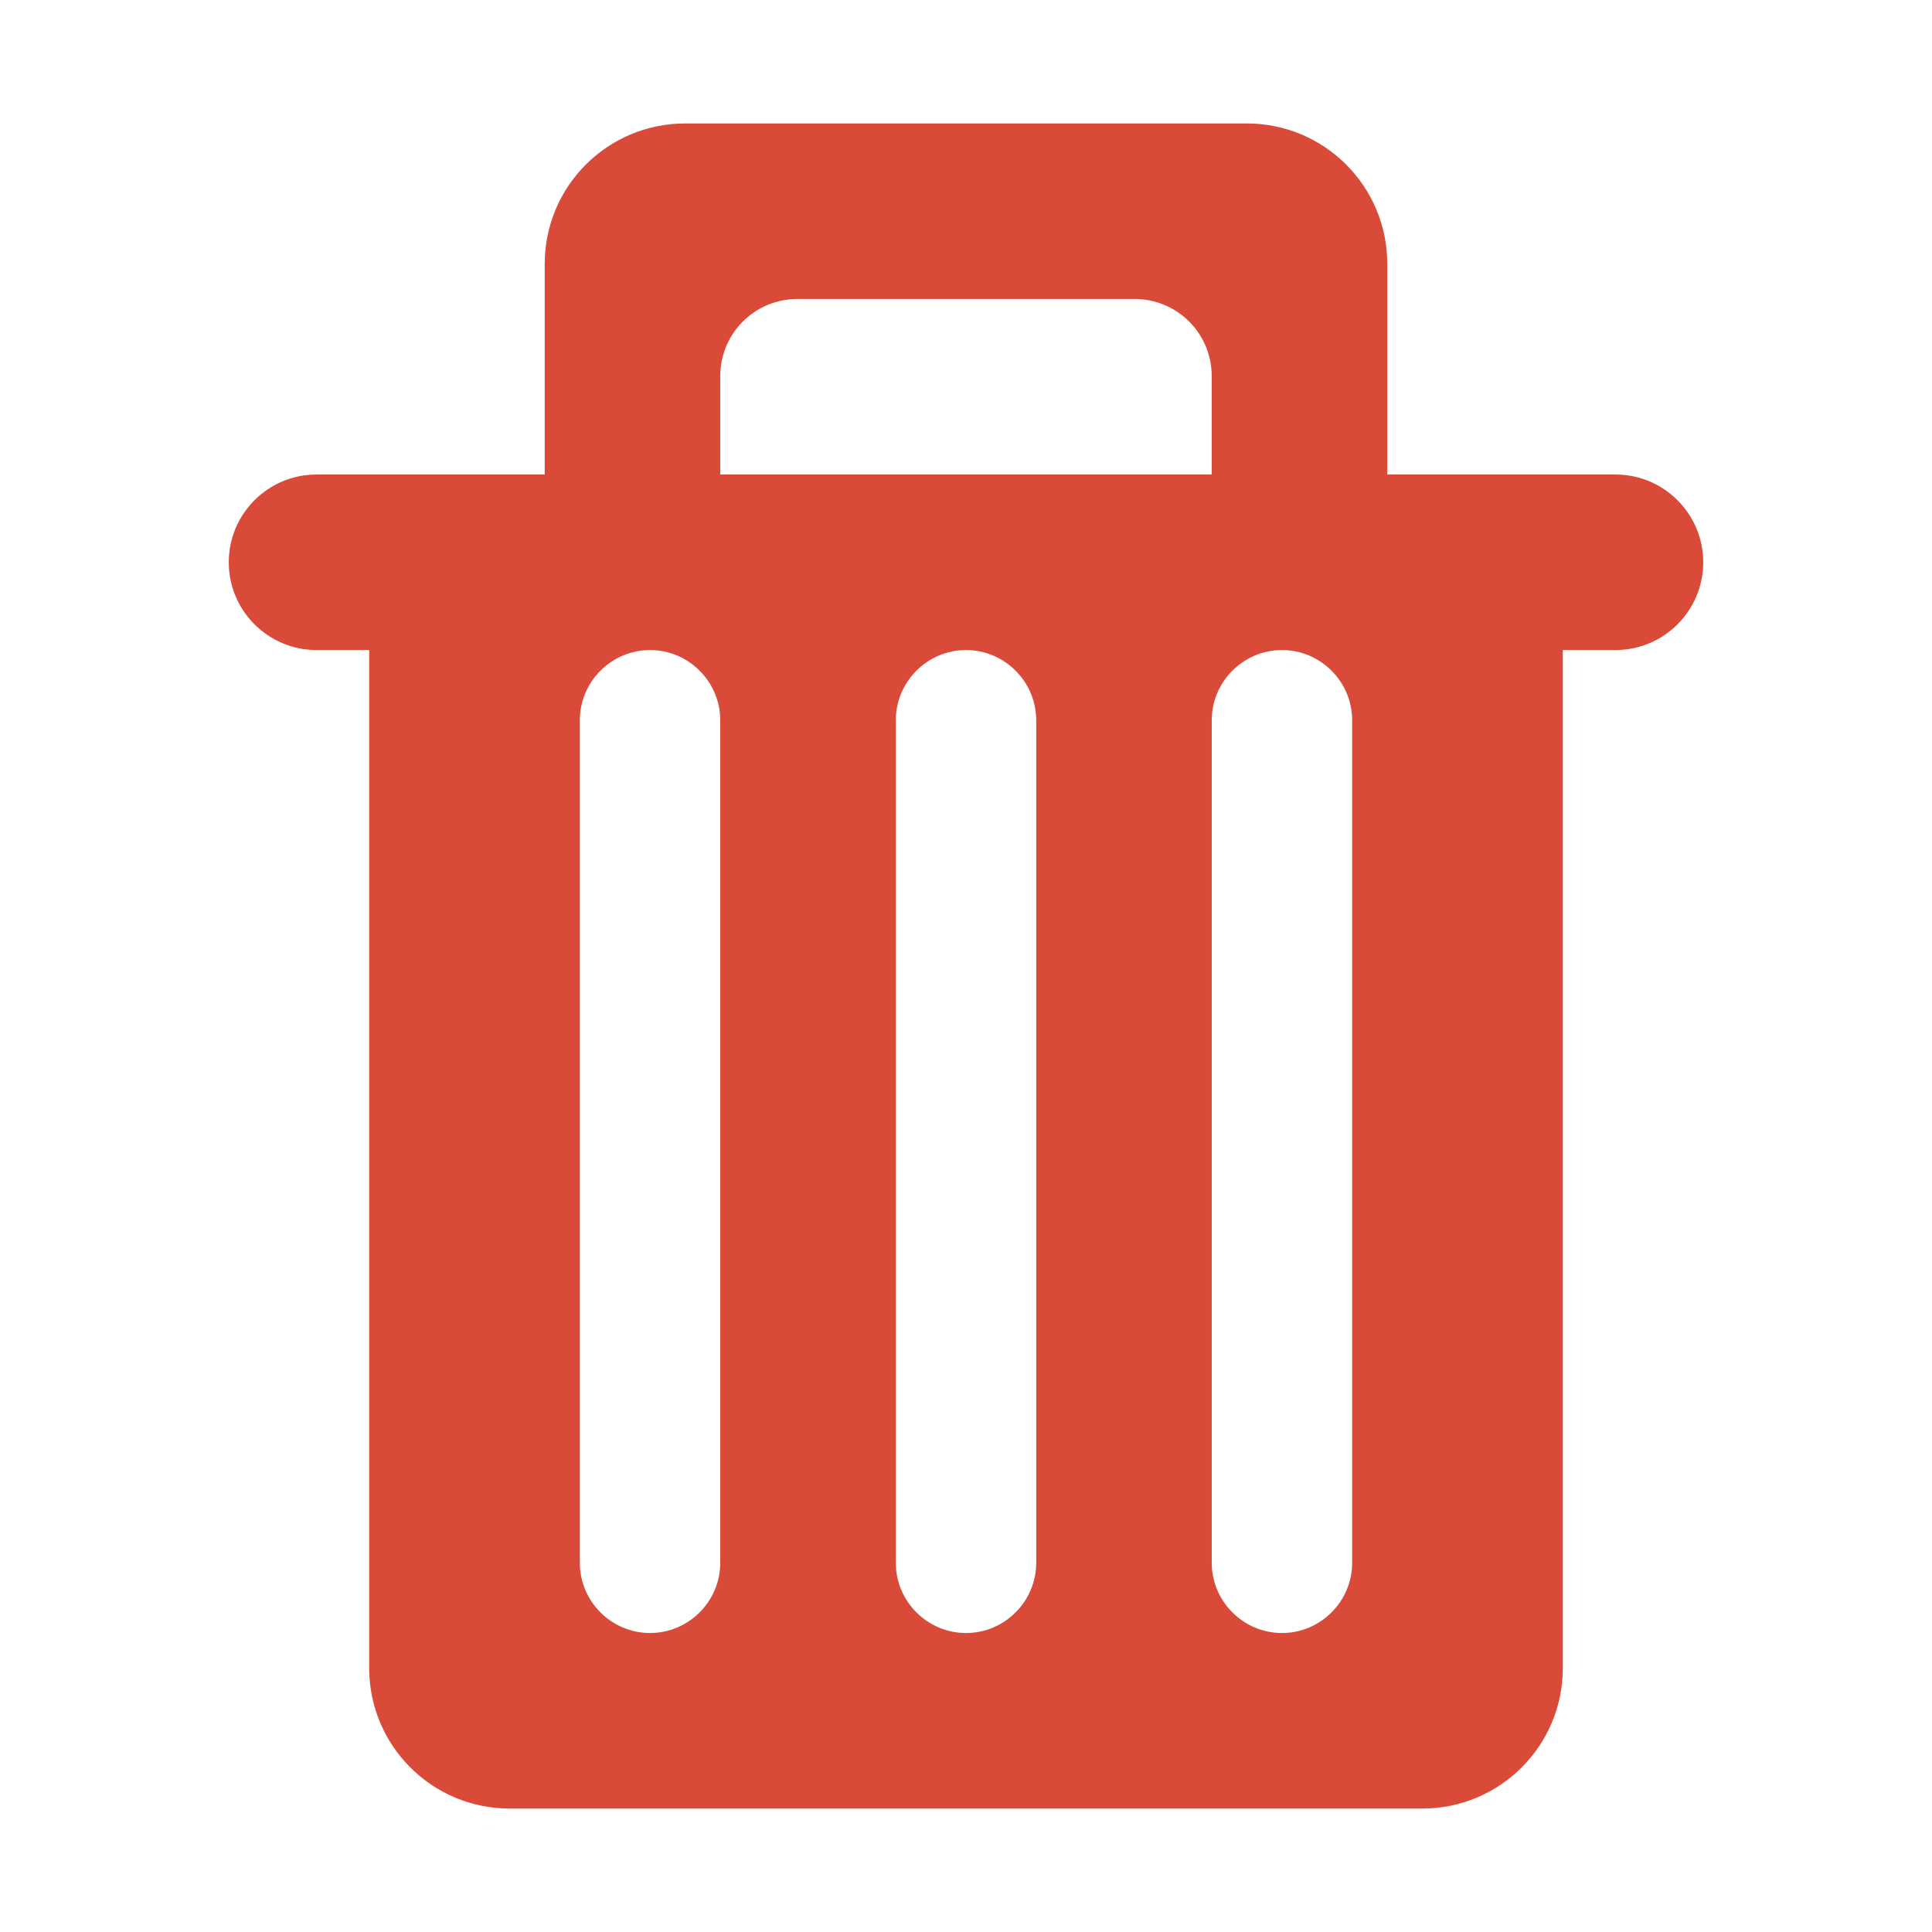<?xml version="1.0" ?><!DOCTYPE svg  PUBLIC '-//W3C//DTD SVG 1.1//EN'  'http://www.w3.org/Graphics/SVG/1.1/DTD/svg11.dtd'><svg enable-background="new 0 0 500 500" height="500px" id="Layer_1" version="1.1" viewBox="0 0 500 500" width="500px" xml:space="preserve" xmlns="http://www.w3.org/2000/svg" xmlns:xlink="http://www.w3.org/1999/xlink"><path clip-rule="evenodd" d="M418.081,122.802h-59.057V68.29  c0-20.077-16.262-36.34-36.341-36.34H177.316c-20.078,0-36.342,16.264-36.342,36.34v54.513H81.918  c-12.536,0-22.713,10.177-22.713,22.715c0,12.536,10.177,22.713,22.713,22.713h13.629v263.48c0,20.078,16.262,36.34,36.341,36.34  h236.224c20.078,0,36.341-16.262,36.341-36.34v-263.48h13.629c12.535,0,22.715-10.177,22.715-22.713  C440.796,132.979,430.616,122.802,418.081,122.802z M313.598,122.802H186.4V97.367c0-11.083,8.909-19.991,19.991-19.991h87.216  c11.084,0,19.99,8.909,19.99,19.991V122.802z M186.4,186.401v218.051c0,9.992-8.181,18.172-18.17,18.172s-18.17-8.18-18.17-18.172  V186.401c0-9.989,8.18-18.17,18.17-18.17S186.4,176.412,186.4,186.401z M268.172,186.401v218.051  c0,9.992-8.181,18.172-18.172,18.172c-9.99,0-18.17-8.18-18.17-18.172V186.401c0-9.989,8.181-18.17,18.17-18.17  C259.991,168.231,268.172,176.412,268.172,186.401z M349.938,186.401v218.051c0,9.992-8.181,18.172-18.169,18.172  c-9.99,0-18.172-8.18-18.172-18.172V186.401c0-9.989,8.182-18.17,18.172-18.17C341.758,168.231,349.938,176.412,349.938,186.401z" fill="#D94B38" fill-rule="evenodd"/></svg>